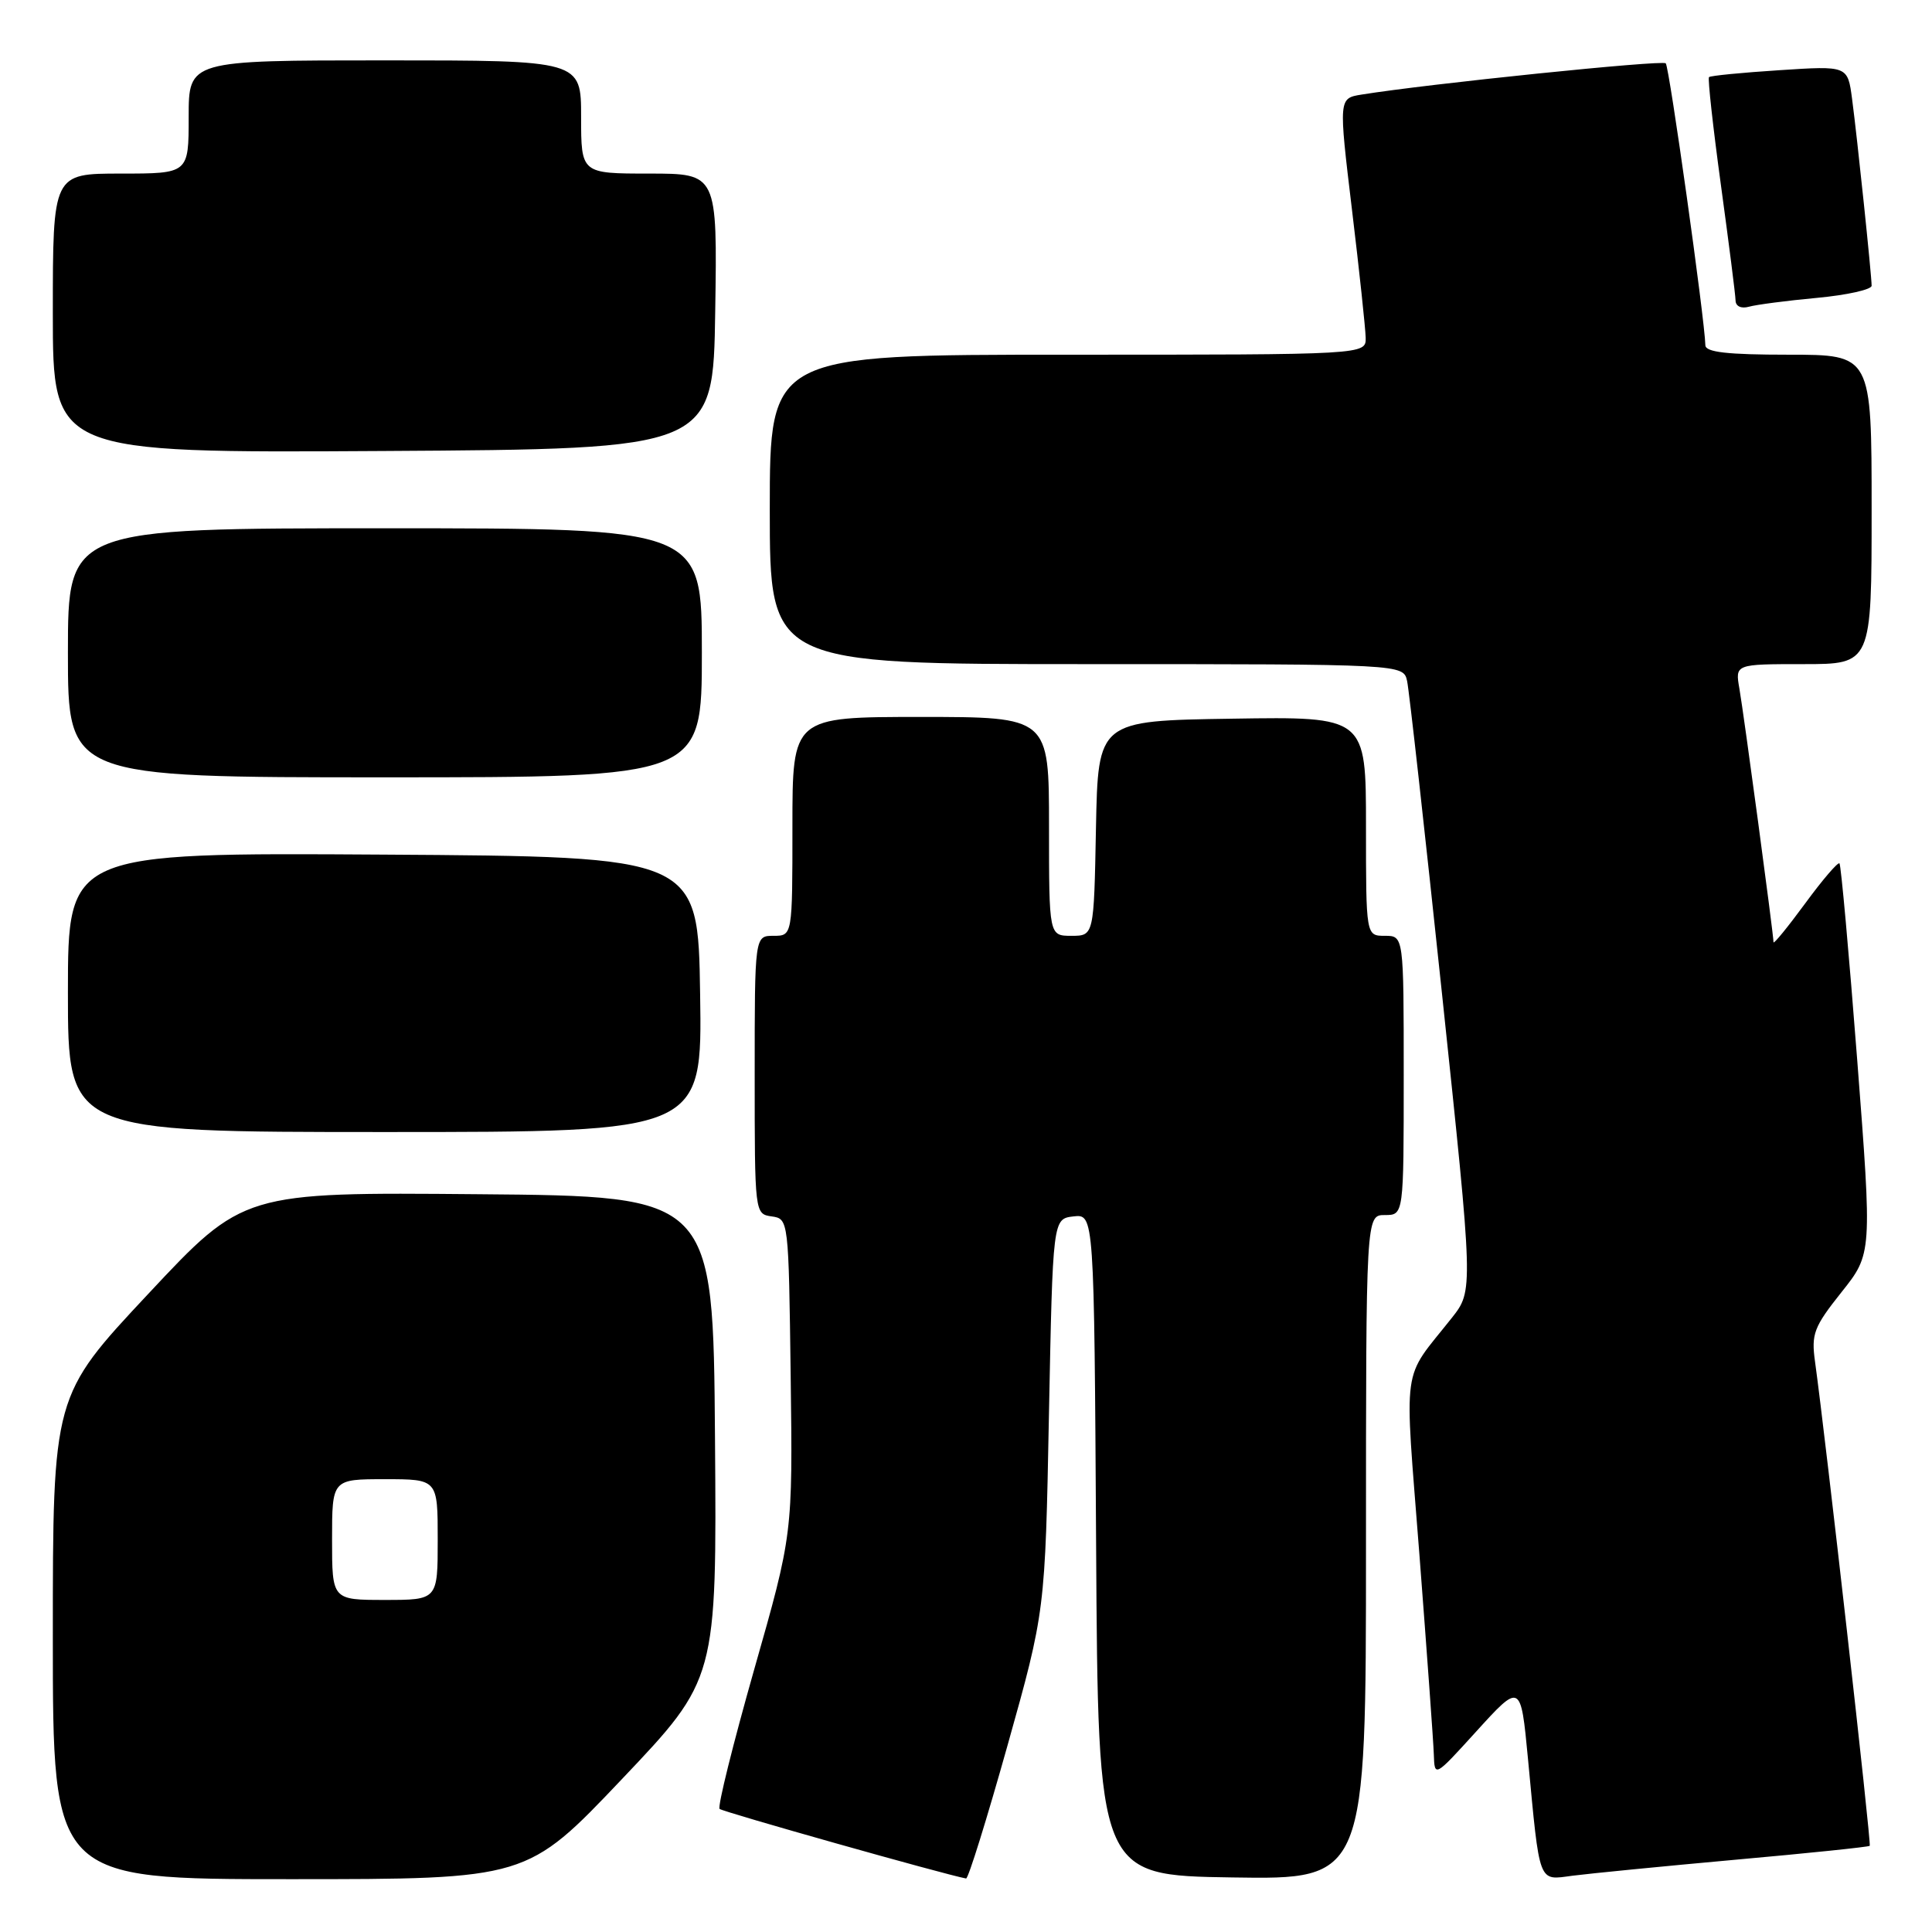 <?xml version="1.0" encoding="UTF-8" standalone="no"?>
<!DOCTYPE svg PUBLIC "-//W3C//DTD SVG 1.1//EN" "http://www.w3.org/Graphics/SVG/1.1/DTD/svg11.dtd" >
<svg xmlns="http://www.w3.org/2000/svg" xmlns:xlink="http://www.w3.org/1999/xlink" version="1.1" viewBox="0 0 256 256">
 <g >
 <path fill="currentColor"
d=" M 82.40 235.75 C 94.98 222.50 94.98 222.50 94.74 190.50 C 94.50 158.50 94.50 158.50 63.38 158.24 C 32.25 157.97 32.25 157.97 19.63 171.46 C 7.00 184.95 7.00 184.95 7.00 216.98 C 7.00 249.00 7.00 249.00 38.41 249.00 C 69.82 249.00 69.82 249.00 82.40 235.75 Z  M 133.51 231.25 C 138.49 213.50 138.49 213.50 138.99 187.50 C 139.50 161.50 139.50 161.50 142.24 161.18 C 144.98 160.87 144.98 160.87 145.24 204.68 C 145.50 248.50 145.50 248.50 163.25 248.77 C 181.00 249.05 181.00 249.05 181.00 205.02 C 181.00 161.00 181.00 161.00 183.50 161.00 C 186.00 161.00 186.00 161.00 186.00 142.50 C 186.00 124.00 186.00 124.00 183.50 124.00 C 181.00 124.00 181.00 124.00 181.00 109.48 C 181.00 94.95 181.00 94.95 163.25 95.23 C 145.50 95.50 145.50 95.50 145.22 109.75 C 144.95 124.00 144.95 124.00 141.97 124.00 C 139.00 124.00 139.00 124.00 139.00 109.50 C 139.00 95.00 139.00 95.00 122.00 95.00 C 105.00 95.00 105.00 95.00 105.00 109.50 C 105.00 124.00 105.00 124.00 102.50 124.00 C 100.00 124.00 100.00 124.00 100.00 142.43 C 100.00 160.78 100.01 160.86 102.25 161.18 C 104.49 161.50 104.50 161.58 104.77 182.40 C 105.04 203.30 105.04 203.30 99.93 221.23 C 97.13 231.09 95.06 239.40 95.35 239.69 C 95.75 240.08 125.19 248.39 128.01 248.91 C 128.30 248.96 130.77 241.01 133.51 231.25 Z  M 229.99 246.42 C 239.61 245.56 247.61 244.73 247.75 244.58 C 247.99 244.34 241.91 190.60 240.50 180.42 C 239.99 176.76 240.34 175.83 244.00 171.23 C 248.07 166.12 248.07 166.12 246.09 140.45 C 245.00 126.33 243.94 114.61 243.74 114.40 C 243.53 114.20 241.48 116.59 239.18 119.73 C 236.88 122.86 235.00 125.16 235.00 124.85 C 235.00 123.83 231.07 94.62 230.48 91.25 C 229.91 88.00 229.91 88.00 238.95 88.00 C 248.00 88.00 248.00 88.00 248.00 67.50 C 248.00 47.00 248.00 47.00 237.00 47.00 C 228.88 47.00 225.99 46.67 225.97 45.75 C 225.89 42.31 221.19 8.85 220.72 8.39 C 220.26 7.92 189.15 11.12 180.43 12.53 C 177.37 13.02 177.37 13.02 179.14 27.76 C 180.12 35.87 180.93 43.51 180.96 44.75 C 181.00 47.00 181.00 47.00 141.50 47.00 C 102.00 47.00 102.00 47.00 102.00 67.50 C 102.00 88.00 102.00 88.00 143.98 88.00 C 185.96 88.00 185.96 88.00 186.45 90.25 C 186.72 91.49 188.80 110.16 191.08 131.75 C 195.23 171.01 195.23 171.01 192.37 174.63 C 185.64 183.14 186.07 179.99 188.08 206.00 C 189.07 218.93 189.94 230.85 189.99 232.50 C 190.09 235.49 190.10 235.49 195.50 229.55 C 201.50 222.94 201.50 222.94 202.46 233.00 C 204.06 249.91 203.77 249.15 208.38 248.54 C 210.65 248.25 220.37 247.29 229.99 246.42 Z  M 92.77 131.75 C 92.50 113.50 92.50 113.50 50.75 113.24 C 9.00 112.98 9.00 112.98 9.00 131.49 C 9.00 150.00 9.00 150.00 51.02 150.00 C 93.05 150.00 93.05 150.00 92.77 131.75 Z  M 93.00 86.50 C 93.00 70.00 93.00 70.00 51.00 70.00 C 9.00 70.00 9.00 70.00 9.00 86.50 C 9.00 103.00 9.00 103.00 51.00 103.00 C 93.00 103.00 93.00 103.00 93.00 86.50 Z  M 94.77 41.25 C 95.05 23.00 95.05 23.00 86.02 23.00 C 77.00 23.00 77.00 23.00 77.00 15.50 C 77.00 8.00 77.00 8.00 51.00 8.00 C 25.00 8.00 25.00 8.00 25.00 15.50 C 25.00 23.00 25.00 23.00 16.00 23.00 C 7.00 23.00 7.00 23.00 7.00 41.51 C 7.00 60.02 7.00 60.02 50.75 59.76 C 94.50 59.50 94.50 59.50 94.77 41.25 Z  M 240.75 39.47 C 244.74 39.10 248.00 38.37 248.00 37.86 C 248.00 36.51 246.10 18.29 245.41 13.11 C 244.83 8.71 244.83 8.71 235.81 9.30 C 230.84 9.62 226.63 10.03 226.45 10.22 C 226.27 10.40 226.98 16.84 228.03 24.52 C 229.08 32.21 229.96 39.09 229.97 39.82 C 229.99 40.59 230.72 40.93 231.75 40.64 C 232.71 40.37 236.76 39.84 240.75 39.47 Z  M 44.00 204.00 C 44.00 196.00 44.00 196.00 51.00 196.00 C 58.00 196.00 58.00 196.00 58.00 204.00 C 58.00 212.00 58.00 212.00 51.00 212.00 C 44.00 212.00 44.00 212.00 44.00 204.00 Z "/>
</g>
</svg>